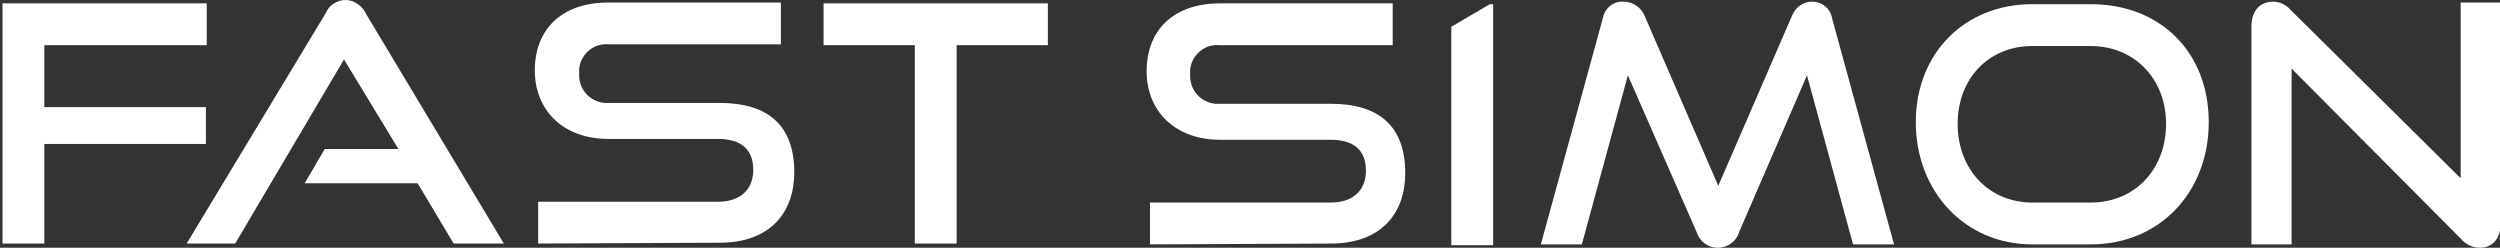 <?xml version="1.0" encoding="utf-8"?>
<!-- Generator: Adobe Illustrator 28.1.0, SVG Export Plug-In . SVG Version: 6.00 Build 0)  -->
<svg version="1.1" id="Layer_1" xmlns="http://www.w3.org/2000/svg" xmlns:xlink="http://www.w3.org/1999/xlink" x="0px" y="0px"
	 viewBox="0 0 298.7 29.6" style="enable-background:new 0 0 298.7 29.6;" xml:space="preserve">
<rect x="0" y="0" width="298.7" height="29.6" fill="#333333" stroke="none"/>
<style type="text/css">
	.st0{fill:#FFFFFF;}
</style>
<g id="Group_4">
	<path id="Path_10" class="st0" d="M0.3,29.1V0.4h24.4v5H5.3v23.7H0.3z M5.2,17.2v-4.4h19.4v4.4H5.2z"/>
	<path id="Path_11" class="st0" d="M54.2,29.1l-4.3-7.2H36.4l2.4-4.1h8.8L41.1,7.1l-13,22h-5.8L38.9,1.6c0.4-1,1.4-1.6,2.4-1.6
		s2,0.7,2.4,1.6l16.5,27.5H54.2z"/>
	<path id="Path_12" class="st0" d="M64.3,29.1v-5h21.5c2.7,0,4.2-1.5,4.2-3.8c0-2.5-1.5-3.7-4.2-3.7H72.7c-5.4,0-8.8-3.4-8.8-8.2
		s3.1-8.1,8.8-8.1h20.6v5H72.8c-1.8-0.2-3.4,1.1-3.6,2.9c0,0.2,0,0.4,0,0.6c-0.1,1.8,1.2,3.3,3,3.5c0.2,0,0.4,0,0.6,0H86
		c5.8,0,8.9,2.7,8.9,8.3c0,4.8-2.9,8.4-8.9,8.4L64.3,29.1z"/>
	<path id="Path_13" class="st0" d="M109.3,29.1V5.4H98.4v-5h26.8v5h-10.9v23.7H109.3z"/>
	<path id="Path_14" class="st0" d="M137.4,29.2v-5H159c2.7,0,4.2-1.5,4.2-3.8c0-2.5-1.5-3.7-4.2-3.7h-13.2c-5.4,0-8.8-3.4-8.8-8.2
		s3.1-8.1,8.8-8.1h20.6v5h-20.6c-1.8-0.2-3.4,1.1-3.6,2.9c0,0.2,0,0.4,0,0.6c-0.1,1.8,1.2,3.3,3,3.5c0.2,0,0.4,0,0.6,0H159
		c5.8,0,8.9,2.7,8.9,8.3c0,4.8-2.9,8.4-8.9,8.4L137.4,29.2z"/>
	<path id="Path_15" class="st0" d="M221.4,29.2L215.9,9l-8.1,18.7c-0.4,1.4-1.9,2.2-3.3,1.8c-0.9-0.3-1.5-0.9-1.8-1.8L194.5,9
		L189,29.2h-4.9l7.4-27c0.2-1.2,1.3-2.1,2.5-2c1.1,0,2.1,0.7,2.5,1.7l8.8,20.3l8.8-20.3c0.4-1,1.3-1.7,2.4-1.7c1.2,0,2.2,0.8,2.4,2
		l7.4,27H221.4z"/>
	<path id="Path_16" class="st0" d="M242.8,29.2c-8,0-13.9-6.3-13.9-14.6s5.9-14.1,13.9-14.1h7c8.3,0,14.1,5.7,14.1,14.1
		s-5.9,14.6-14.1,14.6H242.8z M249.8,24.2c5.3,0,9-4,9-9.4s-3.8-9.3-9-9.3h-7c-5.1,0-8.9,3.8-8.9,9.3s3.8,9.4,8.9,9.4H249.8z"/>
	<path id="Path_17" class="st0" d="M273.8,8.2v21H269v-26c0-1.9,1-3,2.6-3c0.8,0,1.6,0.4,2.1,1L294,21.3v-21h4.8v26.3
		c0,1.9-1,3-2.5,3c-0.9,0-1.7-0.4-2.3-1.1L273.8,8.2z"/>
	<path id="Path_18" class="st0" d="M178,0.5l-4.6,2.7v26.1h5V0.5H178z"/>
</g>
</svg>

